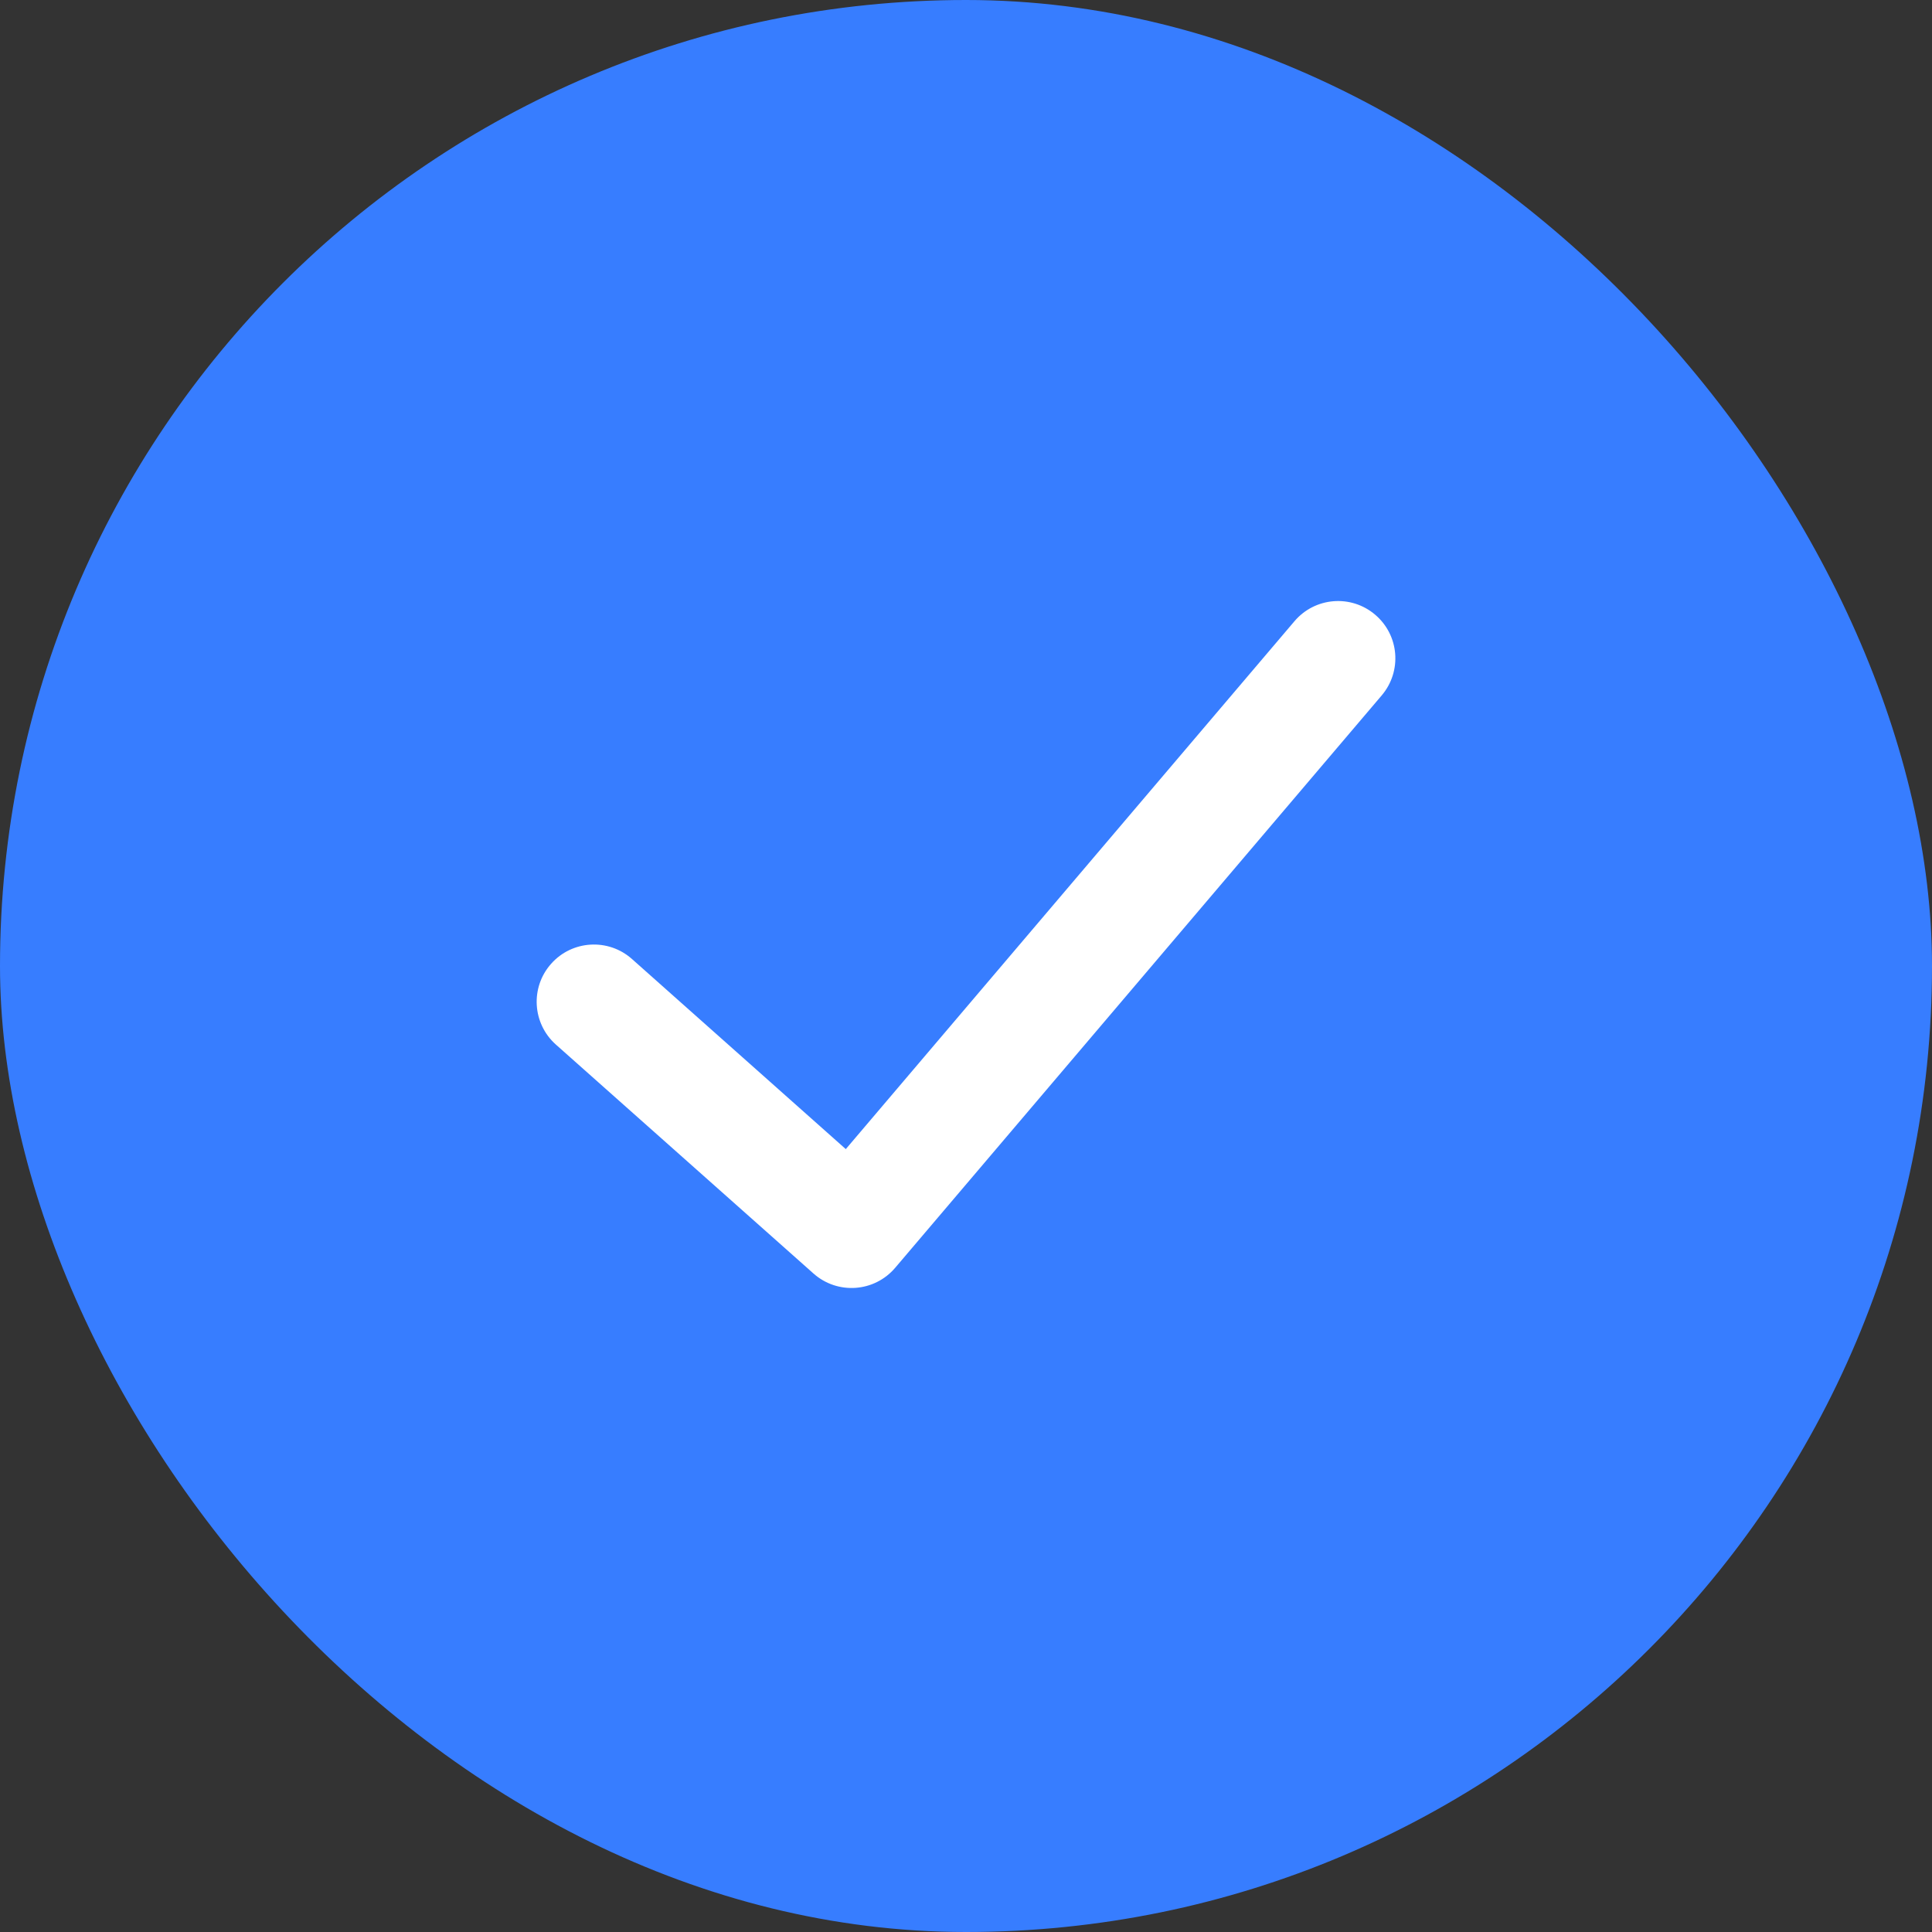 <svg width='18' height='18' viewBox='0 0 18 18' fill='none' xmlns='http://www.w3.org/2000/svg'><rect x="0" y="0" width="18" height="18" fill="#333333" stroke="none"/><rect width='18' height='18' rx='9' fill='#377dff'/><path d='M12.06 5.788C12.251 5.563 12.588 5.536 12.812 5.727C13.037 5.918 13.064 6.254 12.873 6.479L8.34 11.812C8.146 12.04 7.803 12.064 7.579 11.865L5.179 9.732C4.959 9.536 4.939 9.199 5.135 8.979C5.33 8.759 5.668 8.739 5.888 8.935L7.88 10.706L12.06 5.788Z' fill='#fff'/></svg>